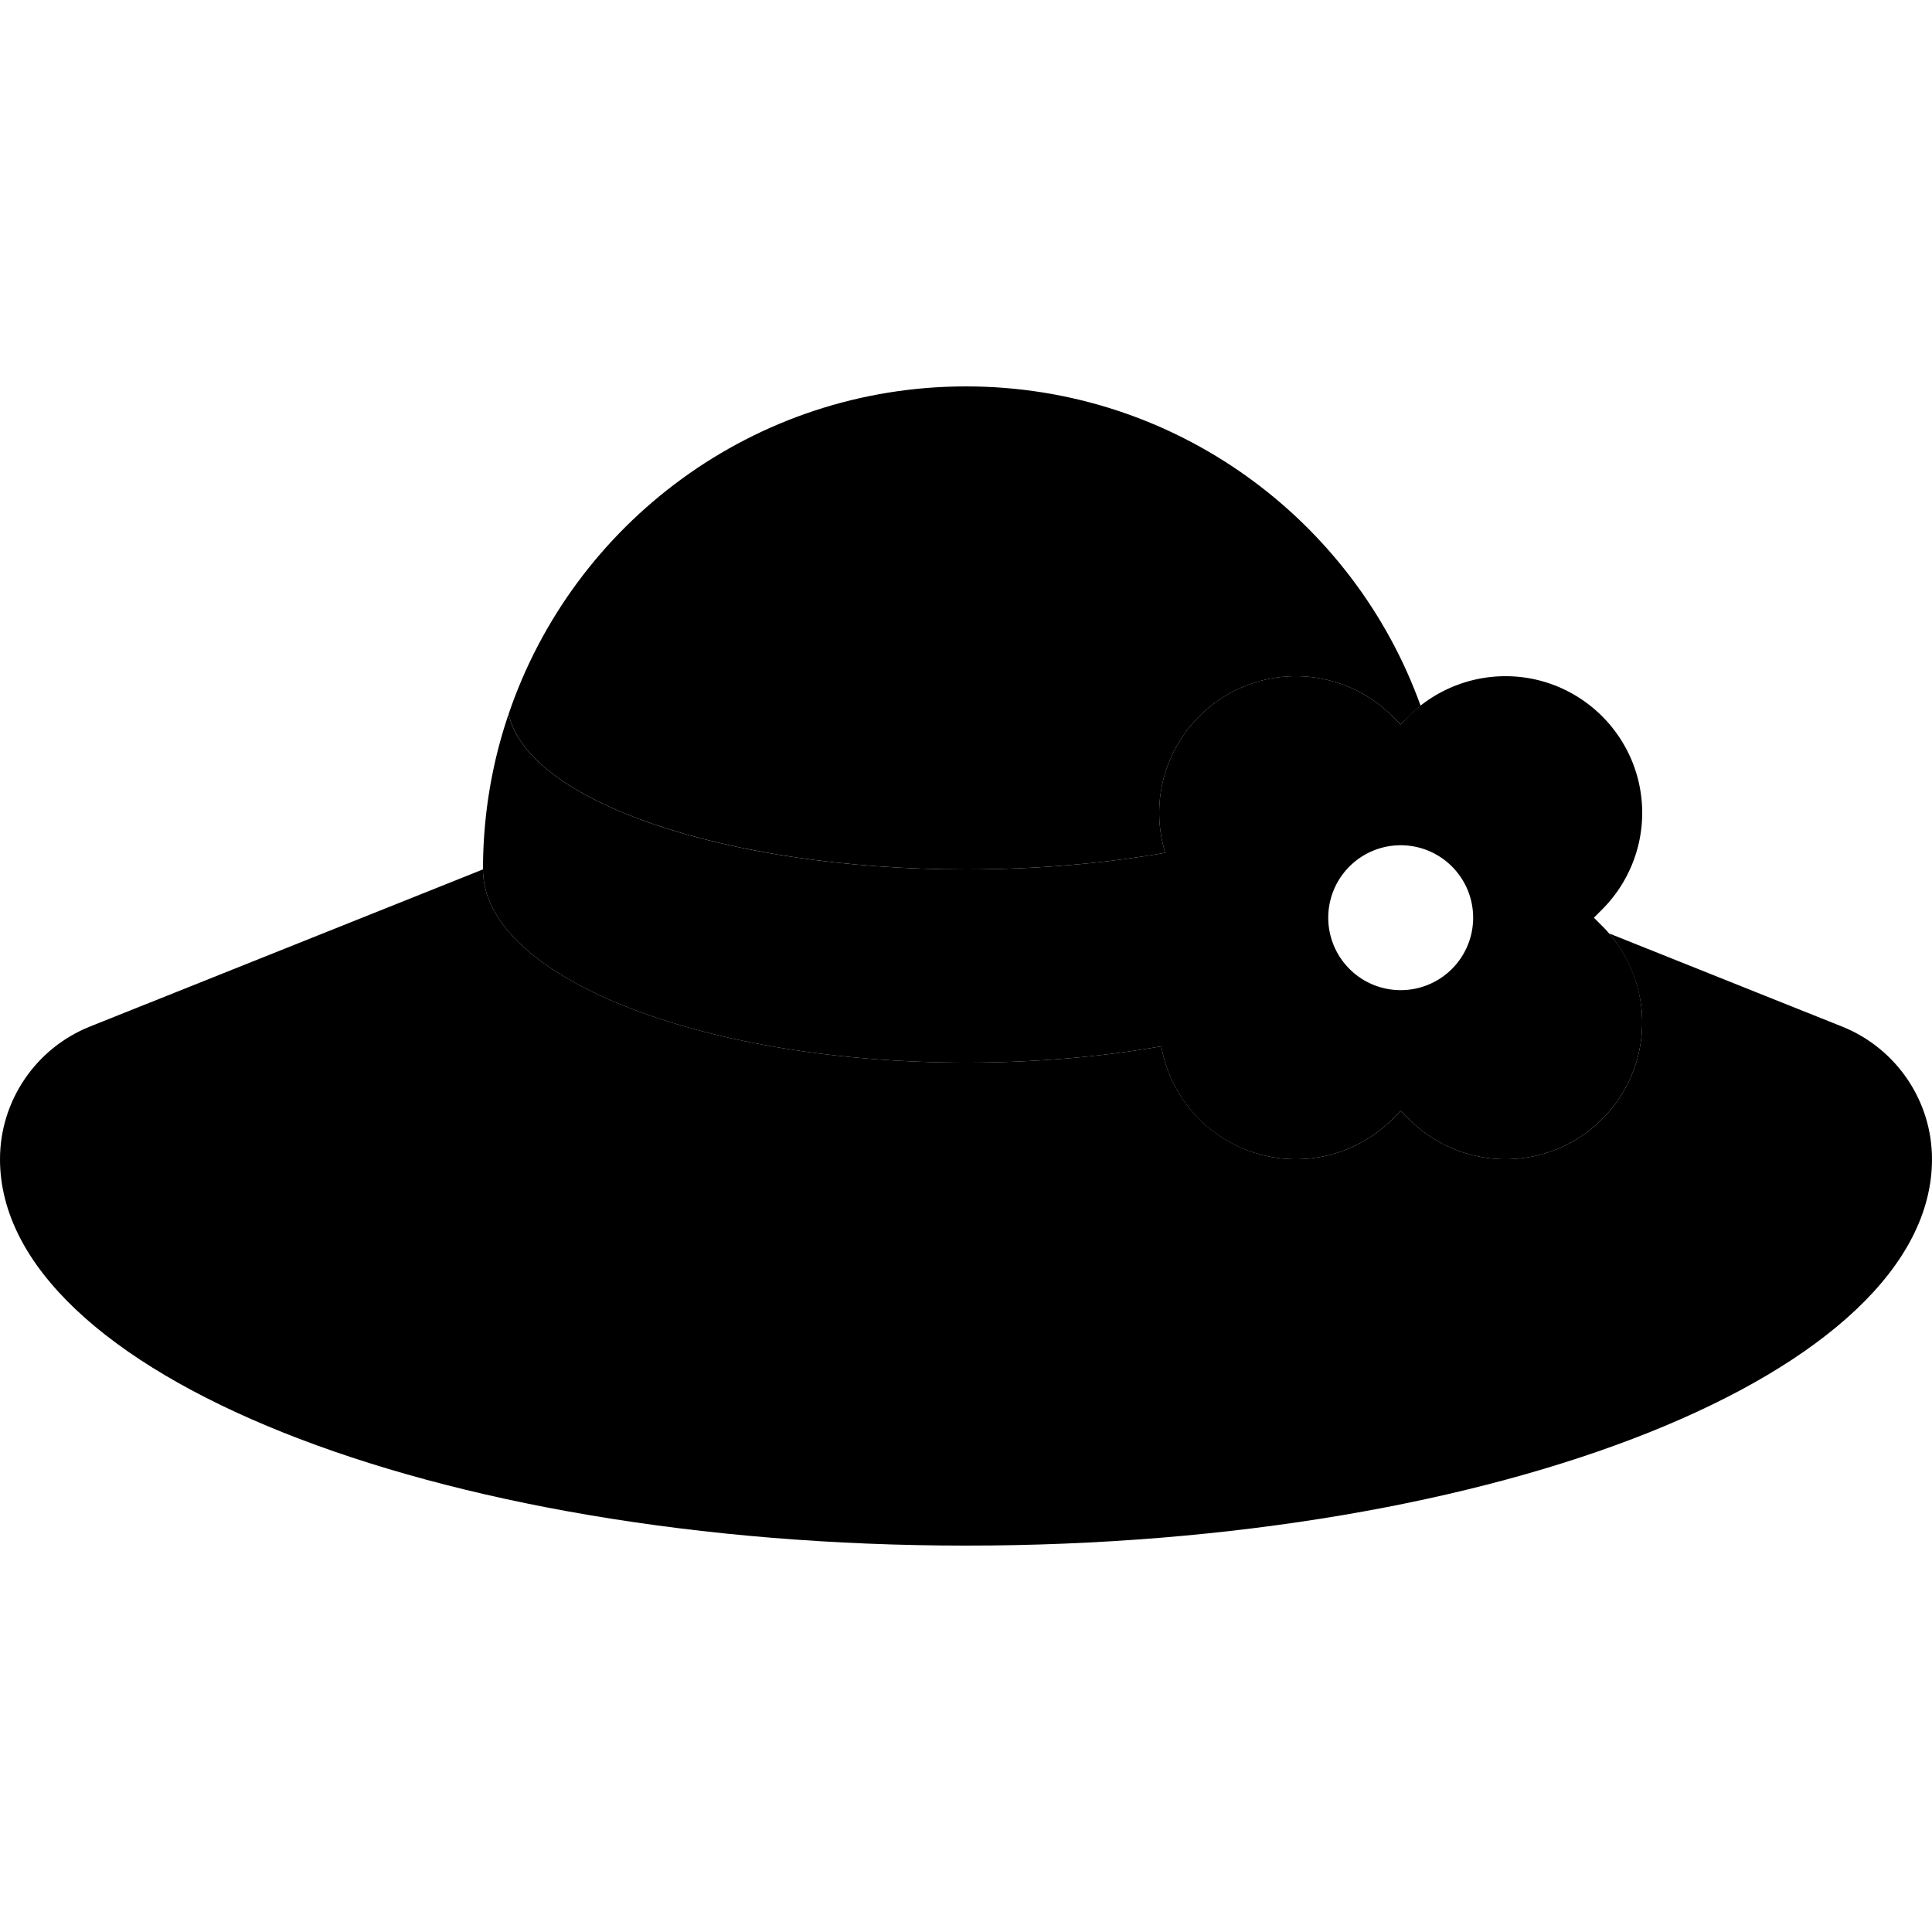 <svg xmlns="http://www.w3.org/2000/svg" width="24" height="24" viewBox="0 0 640 512"><path class="pr-icon-duotone-secondary" d="M160 224c0 35.3 71.6 64 160 64c23 0 44.9-1.9 64.7-5.4c3.7 21.3 22.3 37.4 44.6 37.4c12 0 23.5-4.8 32-13.3L464 304l2.7 2.7c8.5 8.5 20 13.3 32 13.3c25 0 45.3-20.3 45.3-45.3c0-10.9-3.9-21.3-11-29.5c-.7-.9-1.5-1.7-2.3-2.5L528 240l2.7-2.7c8.5-8.5 13.3-20 13.3-32c0-25-20.3-45.3-45.3-45.3c-10.3 0-20.2 3.5-28.2 9.8c-1.3 1.1-2.6 2.2-3.8 3.4L464 176l-2.7-2.7c-8.5-8.5-20-13.3-32-13.3c-25 0-45.3 20.3-45.3 45.3c0 4.5 .7 9 2 13.2c-20 3.5-42.3 5.5-66 5.5c-79.9 0-145.3-22.7-151.5-51.5C163 188.6 160 206 160 224zm328 16a24 24 0 1 1 -48 0 24 24 0 1 1 48 0z"/><path class="pr-icon-duotone-primary" d="M320 448c176.7 0 320-57.3 320-128c0-19.3-11.8-36.7-29.7-43.9L533 245.2c7 8.2 11 18.7 11 29.5c0 25-20.3 45.3-45.3 45.3c-12 0-23.5-4.8-32-13.3L464 304l-2.7 2.7c-8.5 8.5-20 13.3-32 13.3c-22.3 0-40.9-16.2-44.6-37.4C364.9 286.1 343 288 320 288c-88.4 0-160-28.7-160-64L29.7 276.1C11.8 283.3 0 300.7 0 320c0 70.7 143.3 128 320 128zM470.6 169.8C448.4 108.1 389.3 64 320 64c-70.3 0-130.1 45.4-151.5 108.5C174.7 201.3 240.1 224 320 224c23.6 0 46-2 66-5.5c-1.3-4.2-2-8.7-2-13.2c0-25 20.3-45.3 45.3-45.3c12 0 23.5 4.8 32 13.3L464 176l2.7-2.7c1.2-1.2 2.5-2.4 3.8-3.4z"/></svg>